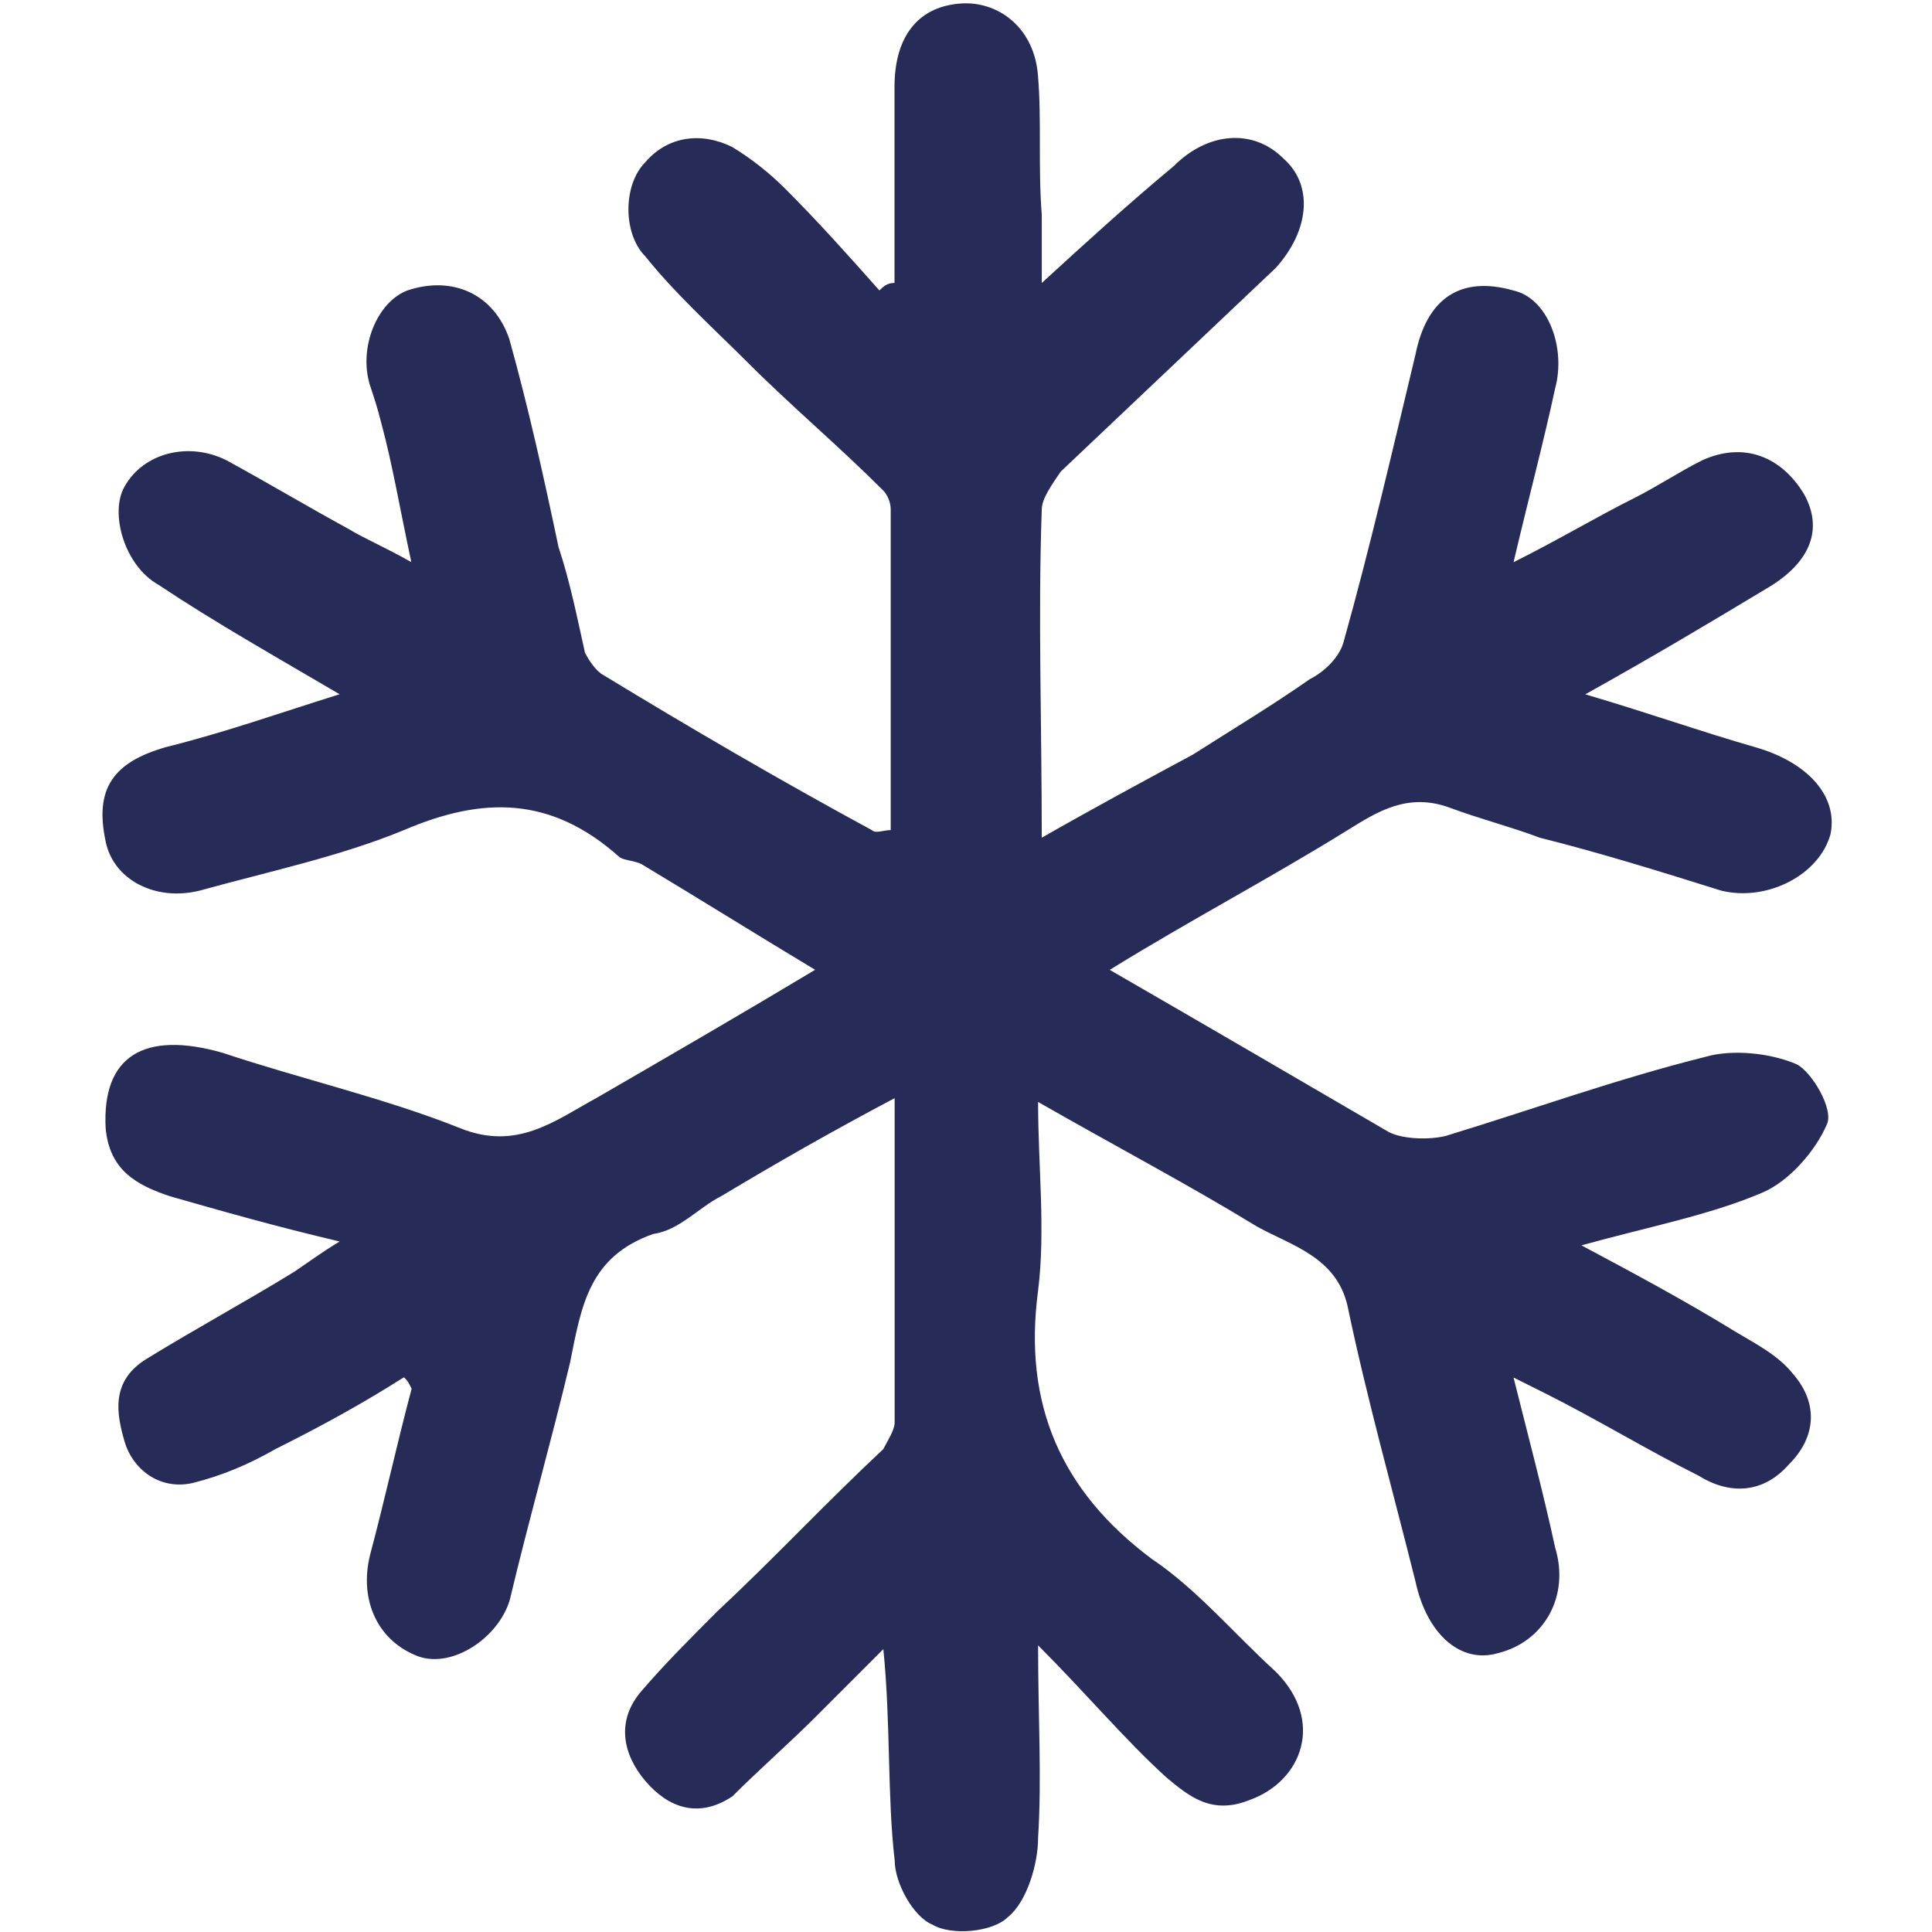 <!-- Generated by IcoMoon.io -->
<svg version="1.1" xmlns="http://www.w3.org/2000/svg" width="32" height="32" viewBox="0 0 32 32" fill="#262C57">
<path d="M6.688 22.813c-0.688 0.438-1.375 0.813-2.125 1.188-0.438 0.25-0.875 0.438-1.375 0.563-0.563 0.125-1-0.25-1.125-0.688s-0.25-1 0.375-1.375c0.813-0.5 1.625-0.938 2.438-1.438 0.188-0.125 0.438-0.313 0.75-0.5-1.063-0.25-1.938-0.5-2.813-0.75-0.563-0.188-1-0.438-1.063-1.125-0.063-1.188 0.625-1.625 1.938-1.25 1.313 0.438 2.688 0.75 3.938 1.25 0.938 0.375 1.563-0.125 2.25-0.5 1.188-0.688 2.375-1.375 3.625-2.125-0.938-0.563-1.938-1.188-2.875-1.75-0.125-0.063-0.313-0.063-0.375-0.125-1.125-1-2.25-1-3.563-0.438-1.063 0.438-2.25 0.688-3.375 1-0.75 0.188-1.438-0.188-1.563-0.813-0.188-0.875 0.125-1.313 1-1.563 1-0.25 1.875-0.563 2.875-0.875-1.063-0.625-2.063-1.188-3-1.813-0.563-0.313-0.813-1.188-0.563-1.625 0.313-0.563 1.063-0.75 1.688-0.438 0.688 0.375 1.313 0.75 2 1.125 0.313 0.188 0.625 0.313 1.063 0.563-0.188-0.875-0.313-1.625-0.5-2.313-0.063-0.25-0.125-0.438-0.188-0.625-0.188-0.625 0.125-1.375 0.625-1.563 0.75-0.25 1.438 0.063 1.688 0.813 0.313 1.125 0.563 2.25 0.813 3.438 0.188 0.563 0.313 1.188 0.438 1.75 0.063 0.125 0.188 0.313 0.313 0.375 1.438 0.875 2.938 1.75 4.438 2.563 0.063 0.063 0.188 0 0.313 0 0-1.75 0-3.5 0-5.313 0-0.125-0.063-0.25-0.125-0.313-0.75-0.75-1.5-1.375-2.25-2.125-0.563-0.563-1.188-1.125-1.688-1.75-0.375-0.375-0.375-1.188 0-1.563 0.375-0.438 0.938-0.5 1.438-0.25 0.313 0.188 0.625 0.438 0.875 0.688 0.563 0.563 1.063 1.125 1.563 1.688 0.063-0.063 0.125-0.125 0.25-0.125 0-1.063 0-2.188 0-3.25 0-0.813 0.375-1.313 1.063-1.375 0.625-0.063 1.25 0.375 1.313 1.188 0.063 0.75 0 1.5 0.063 2.313 0 0.375 0 0.688 0 1.125 0.75-0.688 1.438-1.313 2.188-1.938 0.563-0.563 1.313-0.625 1.813-0.125 0.5 0.438 0.438 1.188-0.125 1.813-1.188 1.125-2.375 2.25-3.563 3.375-0.125 0.188-0.313 0.438-0.313 0.625-0.063 1.75 0 3.563 0 5.438 0.875-0.5 1.688-0.938 2.5-1.375 0.688-0.438 1.313-0.813 1.938-1.25 0.25-0.125 0.5-0.375 0.563-0.625 0.438-1.563 0.813-3.188 1.188-4.75 0.188-0.938 0.75-1.313 1.625-1.063 0.563 0.125 0.875 0.938 0.688 1.625-0.188 0.875-0.438 1.813-0.688 2.875 0.75-0.375 1.375-0.75 2-1.063 0.375-0.188 0.75-0.438 1.125-0.625 0.688-0.313 1.313-0.063 1.688 0.563 0.313 0.563 0.125 1.125-0.625 1.563-0.938 0.563-1.875 1.125-3 1.75 1.063 0.313 1.938 0.625 2.813 0.875s1.375 0.813 1.25 1.438c-0.188 0.688-1.063 1.125-1.813 0.938-1-0.313-2-0.625-3-0.875-0.5-0.188-1-0.313-1.5-0.5-0.688-0.25-1.188 0.063-1.688 0.375-1.313 0.813-2.625 1.5-3.938 2.313 1.625 0.938 3.125 1.813 4.625 2.688 0.25 0.125 0.688 0.125 0.938 0.063 1.438-0.438 2.813-0.938 4.313-1.313 0.438-0.125 1.063-0.063 1.5 0.125 0.25 0.125 0.625 0.75 0.5 1-0.188 0.438-0.625 0.938-1.063 1.125-0.875 0.375-1.875 0.563-3 0.875 0.938 0.5 1.75 0.938 2.563 1.438 0.313 0.188 0.688 0.375 0.938 0.688 0.438 0.5 0.375 1.063-0.063 1.5-0.438 0.5-1 0.5-1.5 0.188-0.875-0.438-1.688-0.938-2.563-1.375-0.125-0.063-0.25-0.125-0.5-0.25 0.25 1 0.5 1.938 0.688 2.813 0.25 0.813-0.188 1.563-0.938 1.75-0.625 0.188-1.188-0.313-1.375-1.188-0.375-1.5-0.813-3.063-1.125-4.563-0.188-0.813-0.938-1-1.5-1.313-1.125-0.688-2.313-1.313-3.625-2.063 0 1.063 0.125 2.125 0 3.125-0.25 1.875 0.375 3.313 1.875 4.438 0.75 0.5 1.375 1.25 2.063 1.875 0.813 0.813 0.438 1.813-0.438 2.125-0.625 0.25-1-0.063-1.375-0.375-0.688-0.625-1.313-1.375-2.125-2.188 0 1.188 0.063 2.188 0 3.188 0 0.438-0.188 1.063-0.5 1.313-0.25 0.25-0.938 0.313-1.25 0.125-0.313-0.125-0.625-0.688-0.625-1.063-0.125-1.063-0.063-2.25-0.188-3.5-0.375 0.375-0.75 0.75-1.125 1.125-0.438 0.438-0.938 0.875-1.375 1.313-0.563 0.375-1.063 0.188-1.438-0.25s-0.5-1-0.063-1.5c0.375-0.438 0.813-0.875 1.25-1.313 0.938-0.875 1.813-1.813 2.75-2.688 0.063-0.125 0.188-0.313 0.188-0.438 0-1.75 0-3.5 0-5.375-1.063 0.563-1.938 1.063-2.875 1.625-0.375 0.188-0.688 0.563-1.125 0.625-1.063 0.375-1.188 1.188-1.375 2.125-0.313 1.313-0.688 2.625-1 3.938-0.188 0.625-0.938 1.125-1.5 0.938-0.688-0.25-1-0.938-0.813-1.688 0.25-0.938 0.438-1.813 0.688-2.75-0.063-0.125-0.063-0.125-0.125-0.188z"></path>
</svg>
